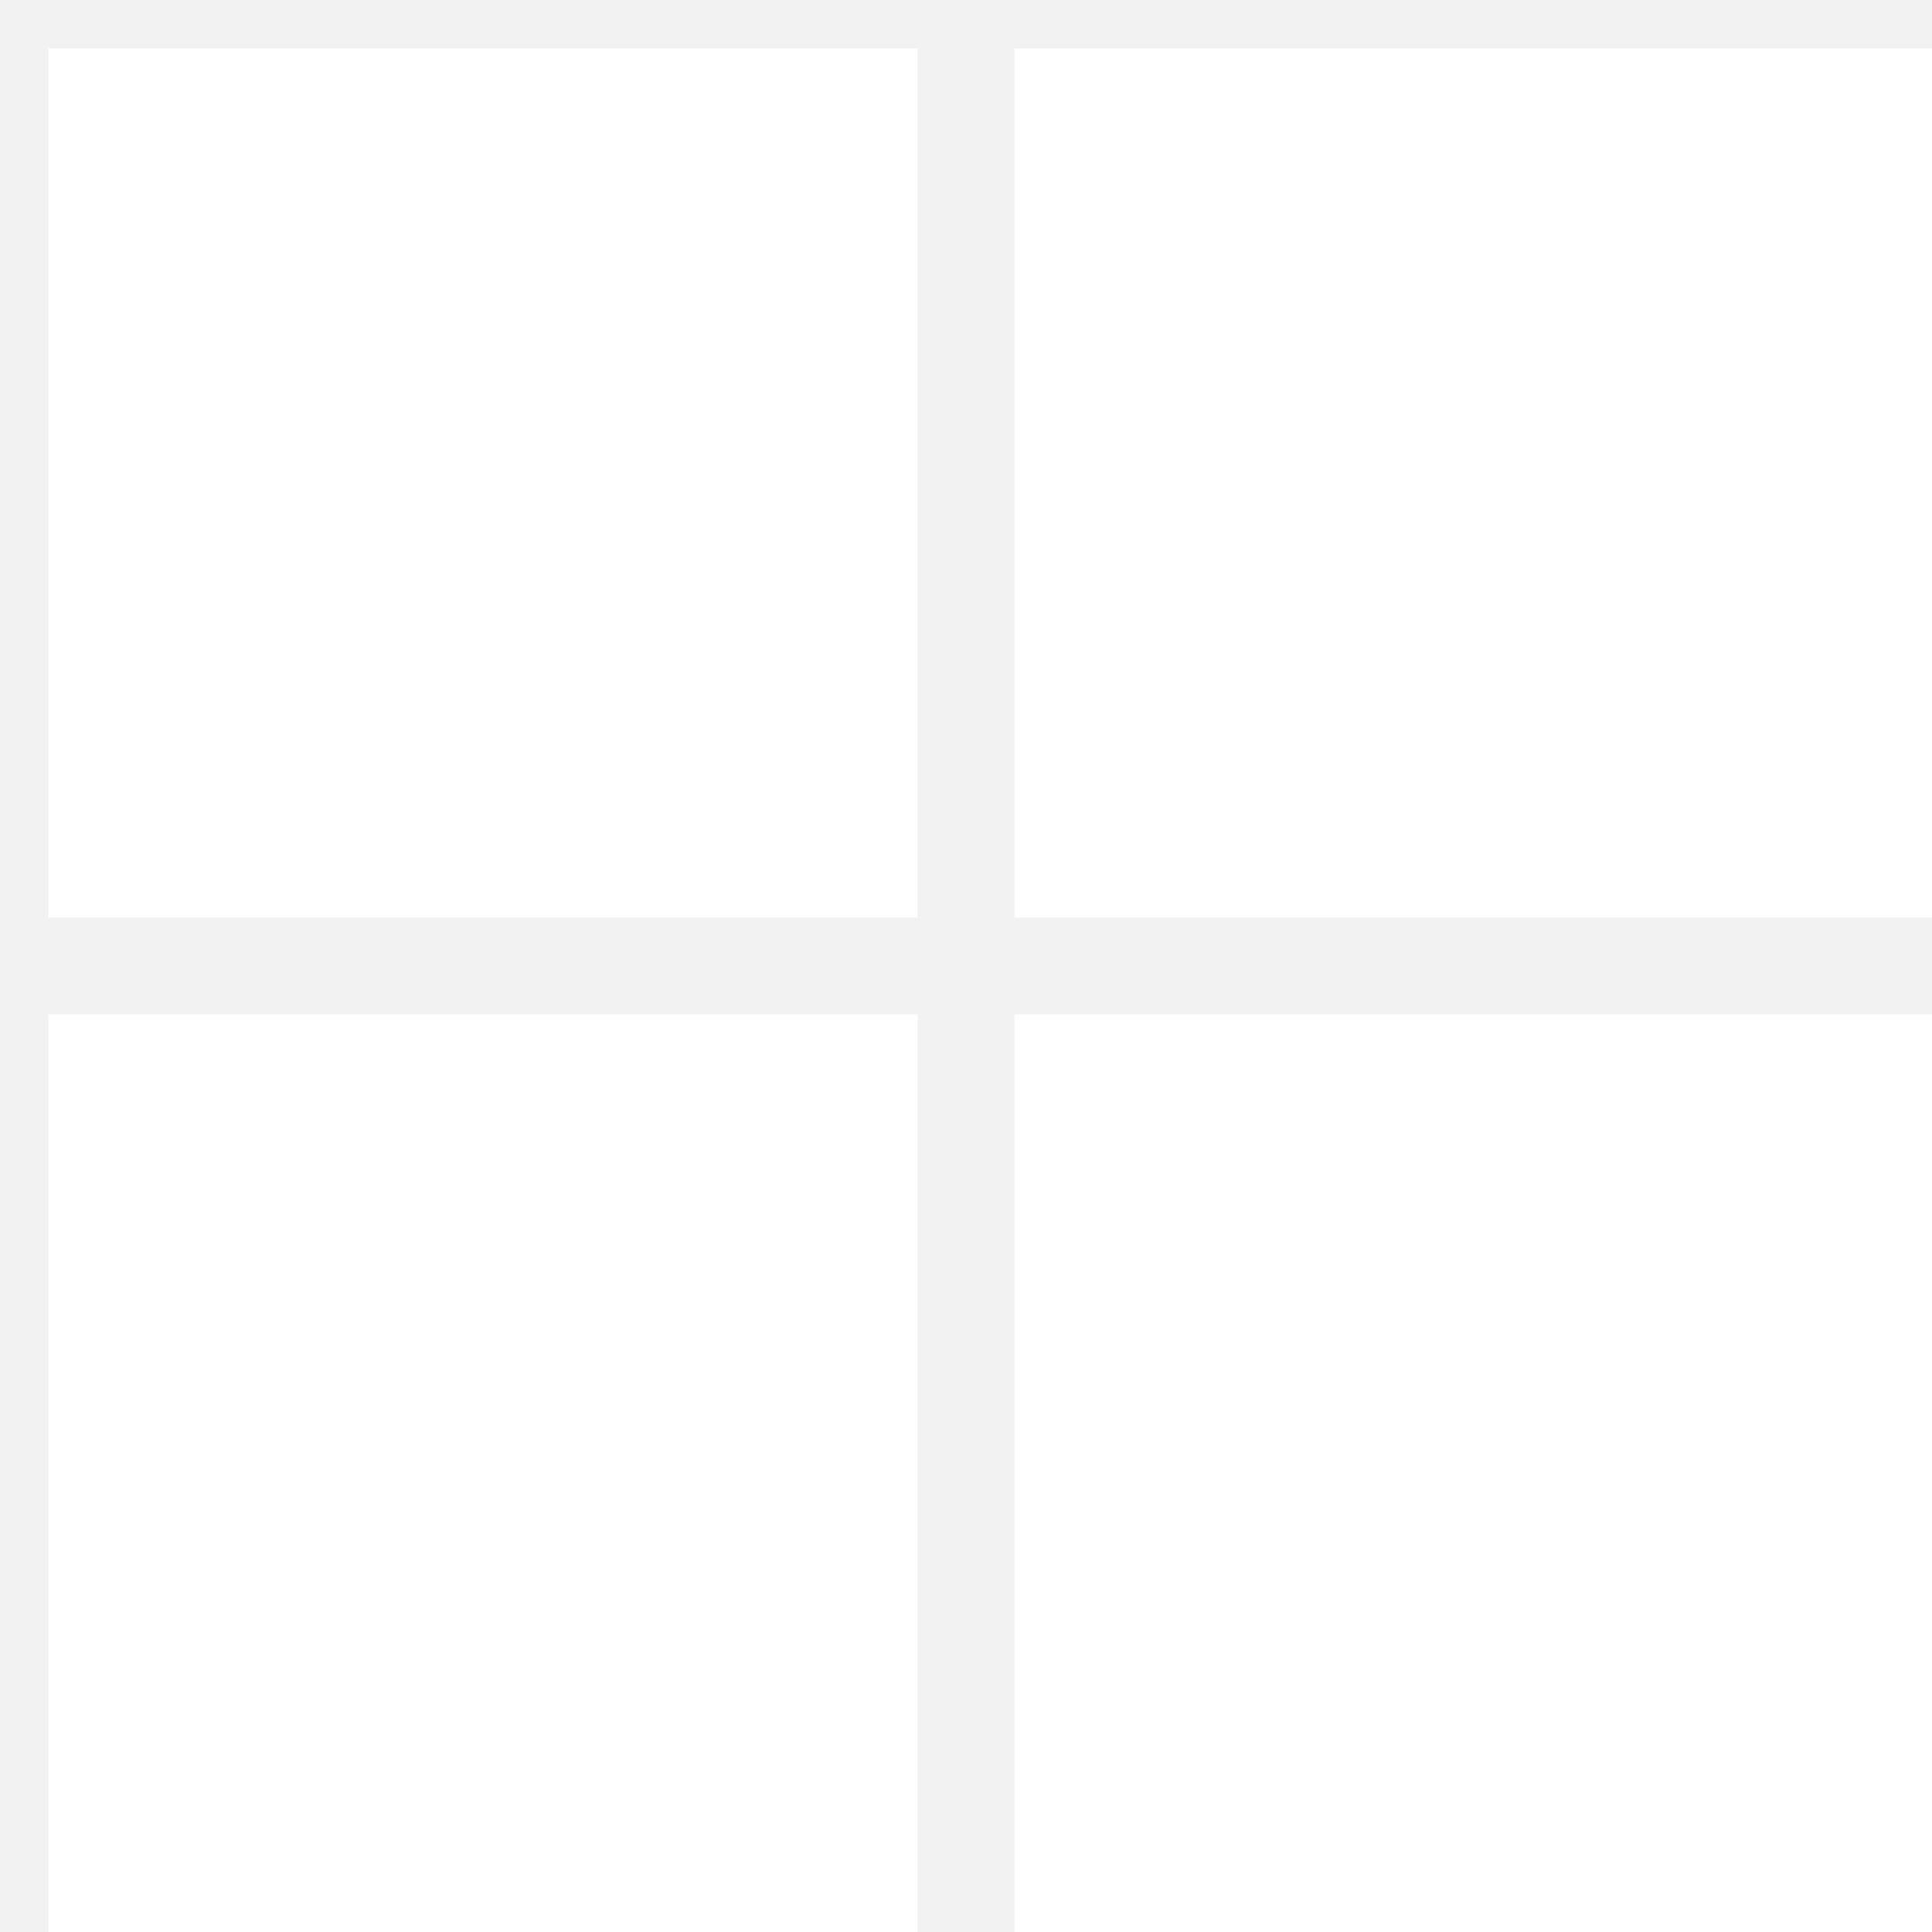 <?xml version="1.0" encoding="UTF-8"?>
<svg width="20" height="20" viewBox="0 0 20 20" xmlns="http://www.w3.org/2000/svg">
  <rect width="20" height="20" fill="#ffffff"/>
  <path d="M0 0H20M0 10H20M10 0V20M0 0V20" stroke="#f2f2f2" stroke-width="1"/>
</svg>
